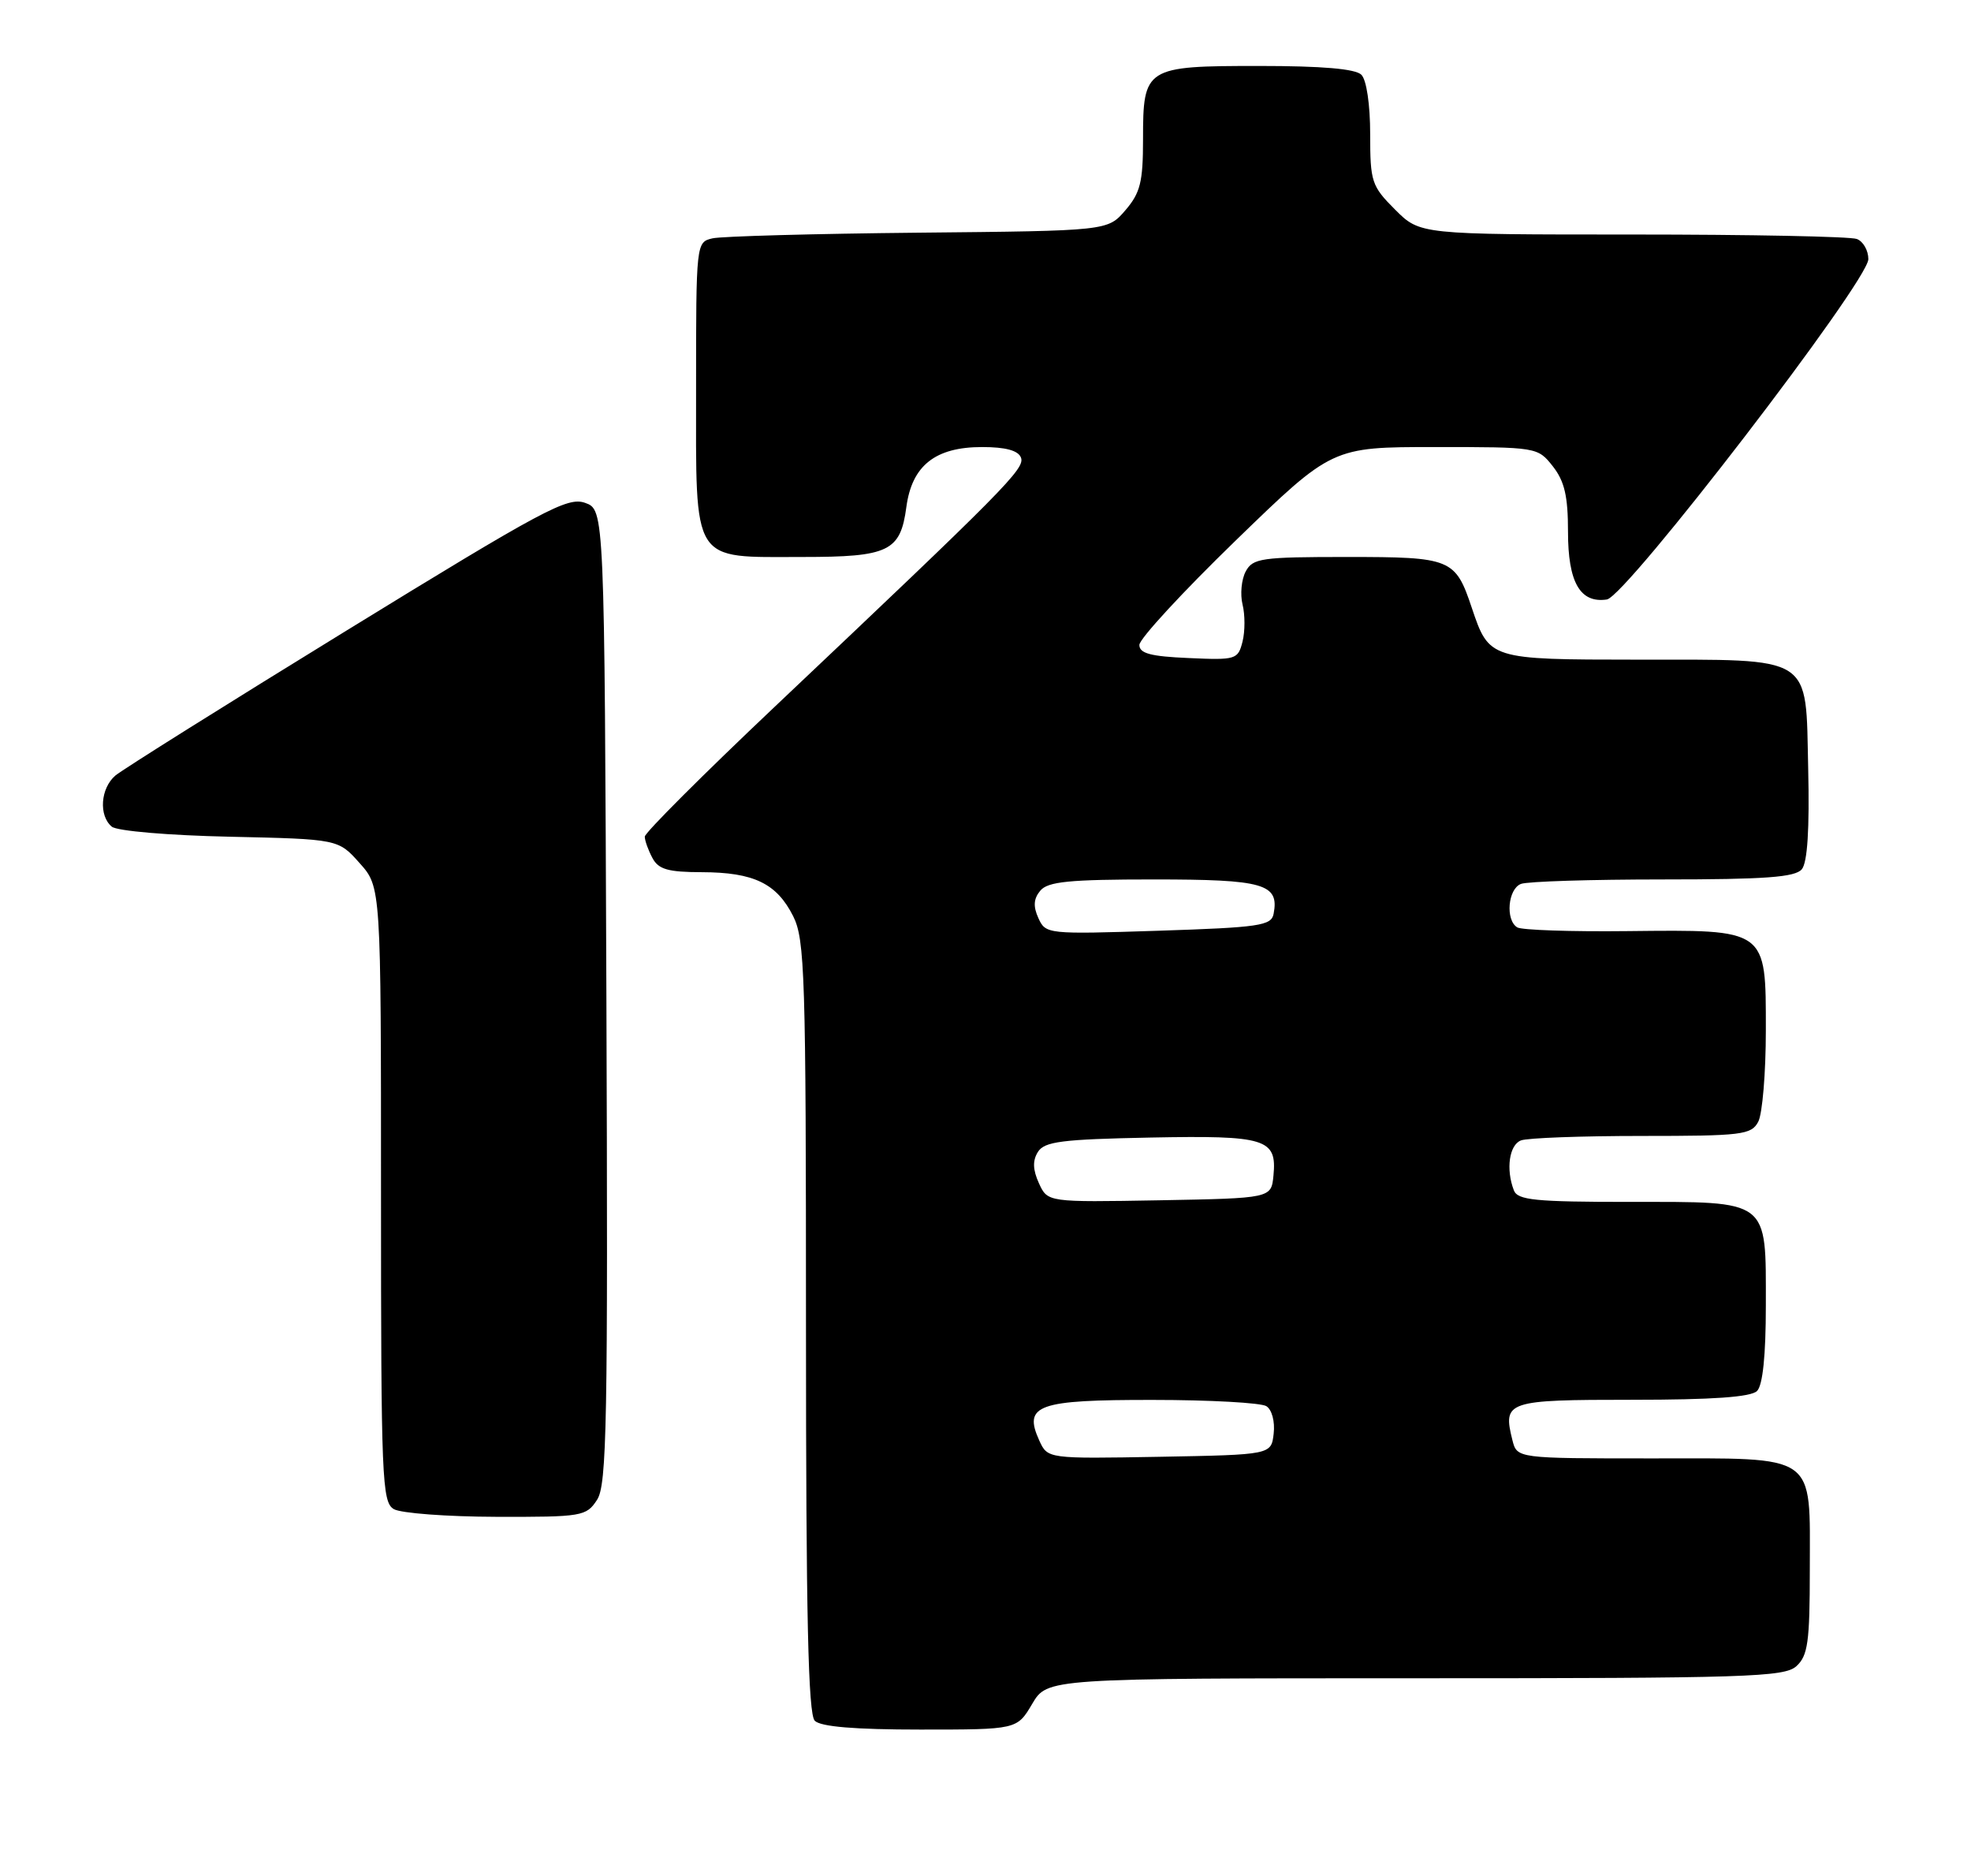 <?xml version="1.0" encoding="UTF-8" standalone="no"?>
<!DOCTYPE svg PUBLIC "-//W3C//DTD SVG 1.1//EN" "http://www.w3.org/Graphics/SVG/1.1/DTD/svg11.dtd" >
<svg xmlns="http://www.w3.org/2000/svg" xmlns:xlink="http://www.w3.org/1999/xlink" version="1.1" viewBox="0 0 269 256">
 <g >
 <path fill="currentColor"
d=" M 140.87 232.50 C 142.93 229.00 142.93 229.00 193.14 229.00 C 238.45 229.00 243.52 228.84 245.17 227.35 C 246.74 225.92 247.00 224.06 247.00 214.17 C 247.00 198.13 248.24 199.00 225.36 199.00 C 207.04 199.00 207.04 199.00 206.41 196.50 C 205.08 191.18 205.62 191.00 222.77 191.00 C 233.75 191.00 238.97 190.63 239.80 189.80 C 240.58 189.02 241.00 184.94 241.00 178.13 C 241.00 163.52 241.63 164.00 222.45 164.00 C 209.48 164.00 207.12 163.76 206.61 162.42 C 205.50 159.54 205.98 156.22 207.58 155.61 C 208.45 155.27 215.86 155.00 224.05 155.00 C 237.74 155.00 239.01 154.85 239.96 153.07 C 240.53 152.00 241.00 146.39 241.00 140.59 C 241.00 126.67 241.26 126.85 222.17 127.05 C 214.45 127.14 207.66 126.91 207.07 126.54 C 205.43 125.53 205.80 121.29 207.58 120.61 C 208.45 120.27 217.17 120.00 226.96 120.00 C 240.94 120.00 245.00 119.70 245.91 118.61 C 246.68 117.68 246.97 113.12 246.78 104.89 C 246.42 89.20 247.73 90.03 223.40 90.01 C 203.30 90.00 203.24 89.98 200.87 82.94 C 198.62 76.22 198.07 76.00 183.88 76.00 C 172.14 76.00 170.98 76.16 170.01 77.98 C 169.43 79.07 169.24 81.09 169.58 82.48 C 169.93 83.87 169.93 86.15 169.58 87.54 C 168.96 90.00 168.69 90.08 162.22 89.79 C 157.04 89.57 155.50 89.16 155.50 88.00 C 155.50 87.17 161.42 80.76 168.65 73.75 C 181.80 61.00 181.80 61.00 195.83 61.00 C 209.79 61.00 209.86 61.01 211.93 63.63 C 213.53 65.67 214.00 67.71 214.00 72.56 C 214.00 79.46 215.65 82.34 219.30 81.80 C 221.92 81.42 254.97 38.40 254.99 35.36 C 254.99 34.18 254.29 32.94 253.42 32.61 C 252.55 32.27 238.78 32.00 222.82 32.00 C 193.80 32.00 193.80 32.00 190.40 28.60 C 187.19 25.39 187.00 24.81 187.00 18.30 C 187.00 14.27 186.50 10.90 185.80 10.20 C 184.99 9.39 180.44 9.00 171.87 9.00 C 156.29 9.00 156.00 9.18 156.00 19.02 C 156.00 24.84 155.63 26.32 153.59 28.69 C 151.18 31.50 151.18 31.50 125.34 31.75 C 111.13 31.89 98.49 32.24 97.25 32.52 C 95.01 33.04 95.00 33.12 95.00 52.96 C 95.00 77.21 94.24 76.00 109.53 76.00 C 121.31 76.00 122.89 75.24 123.70 69.18 C 124.46 63.52 127.65 61.00 134.03 61.00 C 137.24 61.00 138.97 61.47 139.34 62.44 C 139.92 63.94 137.25 66.63 105.75 96.42 C 95.99 105.65 88.00 113.63 88.00 114.16 C 88.00 114.70 88.47 116.00 89.04 117.07 C 89.87 118.63 91.17 119.00 95.79 119.01 C 102.88 119.03 106.00 120.54 108.25 125.01 C 109.85 128.20 110.00 133.02 110.00 181.05 C 110.00 220.59 110.30 233.90 111.20 234.80 C 112.01 235.61 116.67 236.00 125.60 236.00 C 138.80 236.00 138.80 236.00 140.87 232.50 Z  M 81.48 204.66 C 82.83 202.62 82.98 194.14 82.76 135.94 C 82.50 69.55 82.50 69.55 79.84 68.61 C 77.45 67.77 74.18 69.52 47.34 86.01 C 30.93 96.09 16.71 105.01 15.75 105.82 C 13.71 107.56 13.45 111.30 15.26 112.80 C 15.97 113.39 23.02 113.99 31.34 114.17 C 46.17 114.50 46.17 114.50 49.08 117.77 C 52.00 121.03 52.00 121.03 52.00 162.97 C 52.00 201.85 52.13 204.97 53.75 205.92 C 54.71 206.48 61.00 206.95 67.73 206.97 C 79.45 207.00 80.02 206.90 81.48 204.66 Z  M 141.84 196.56 C 139.63 191.70 141.59 191.00 157.37 191.02 C 165.14 191.02 172.10 191.41 172.83 191.87 C 173.59 192.35 174.02 193.97 173.83 195.61 C 173.50 198.50 173.50 198.50 158.24 198.78 C 142.98 199.05 142.98 199.05 141.84 196.56 Z  M 141.79 161.45 C 140.95 159.60 140.91 158.36 141.66 157.17 C 142.55 155.76 144.93 155.46 156.97 155.22 C 172.80 154.91 174.29 155.37 173.80 160.41 C 173.50 163.50 173.50 163.50 158.24 163.78 C 142.98 164.05 142.98 164.05 141.79 161.45 Z  M 141.72 125.28 C 140.99 123.68 141.06 122.63 141.98 121.53 C 143.01 120.29 145.93 120.00 157.50 120.00 C 172.51 120.00 174.61 120.60 173.82 124.70 C 173.51 126.31 171.88 126.55 158.10 127.00 C 142.96 127.49 142.71 127.47 141.72 125.28 Z "/>
</g>
</svg>